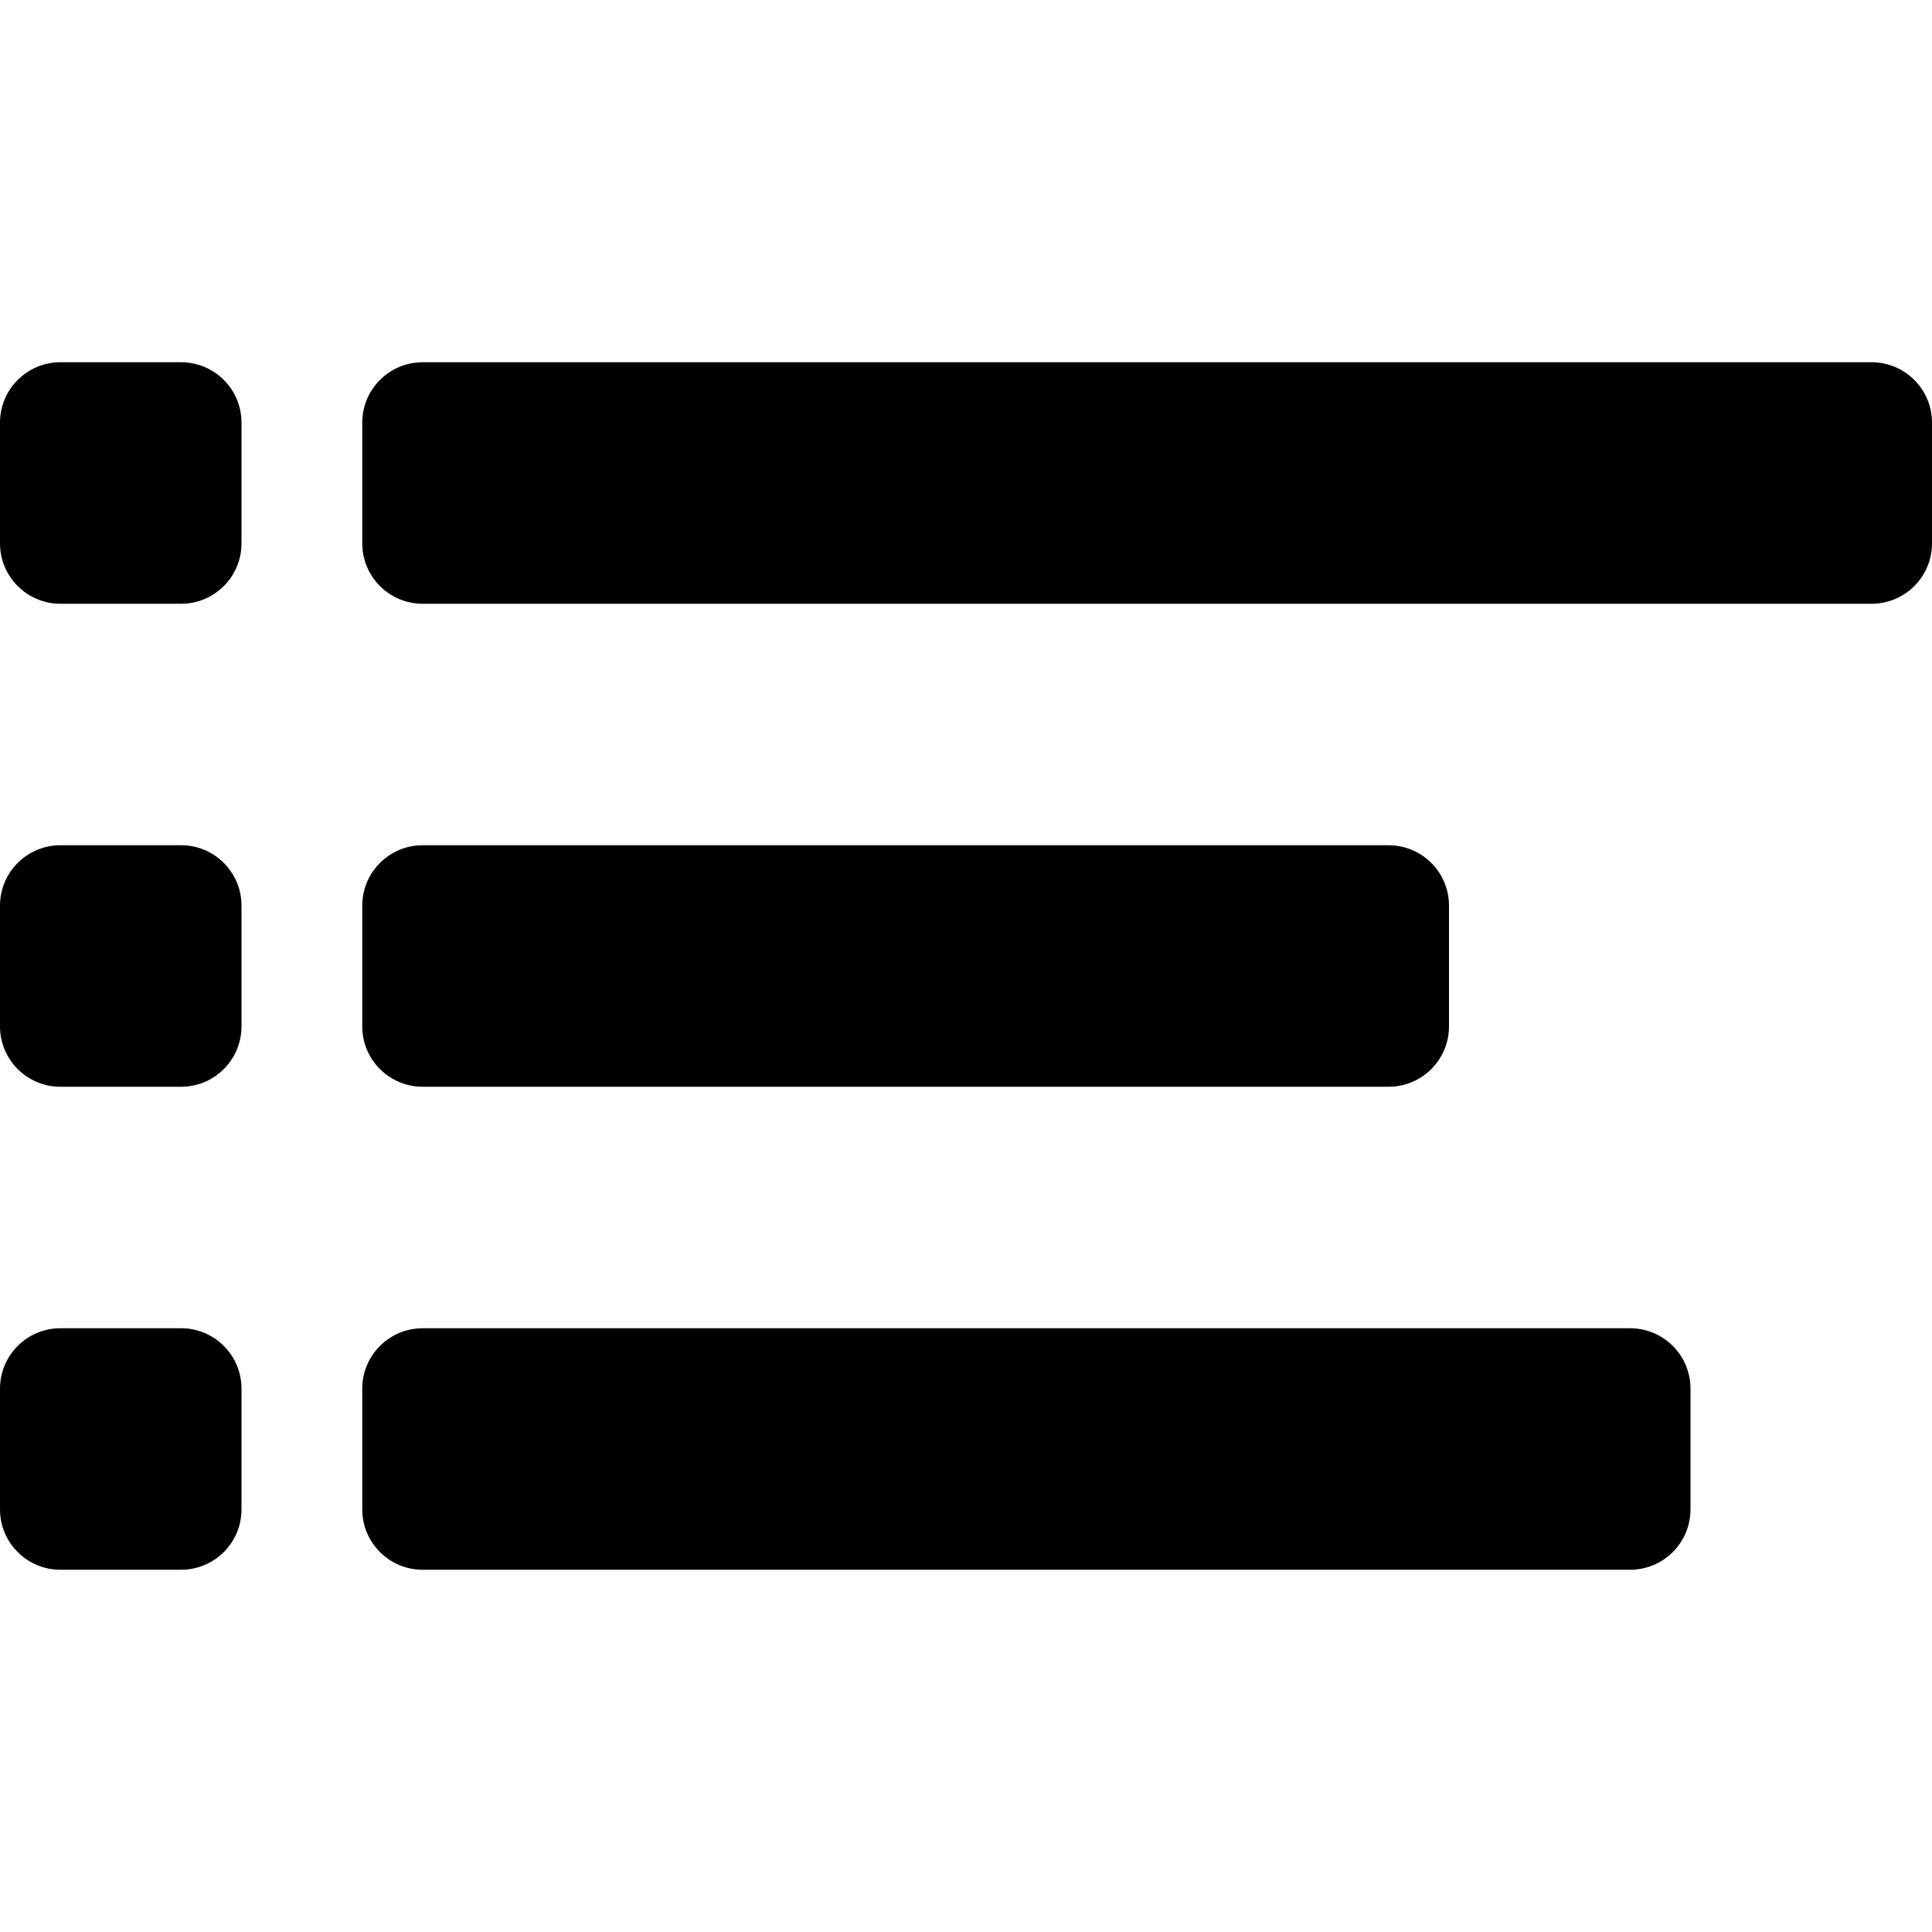 <?xml version="1.0" encoding="utf-8"?>
<!-- Generated by IcoMoon.io -->
<!DOCTYPE svg PUBLIC "-//W3C//DTD SVG 1.1//EN" "http://www.w3.org/Graphics/SVG/1.1/DTD/svg11.dtd">
<svg version="1.1" xmlns="http://www.w3.org/2000/svg" xmlns:xlink="http://www.w3.org/1999/xlink" width="32" height="32" viewBox="0 0 32 32">
<path fill="#000" d="M3 6h-2c-0.552 0-1 0.448-1 1v2c0 0.552 0.448 1 1 1h2c0.552 0 1-0.448 1-1v-2c0-0.552-0.448-1-1-1z"></path>
<path d="M31 6h-24c-0.552 0-1 0.448-1 1v2c0 0.552 0.448 1 1 1h24c0.552 0 1-0.448 1-1v-2c0-0.552-0.448-1-1-1z"></path>
<path d="M3 14h-2c-0.552 0-1 0.448-1 1v2c0 0.552 0.448 1 1 1h2c0.552 0 1-0.448 1-1v-2c0-0.552-0.448-1-1-1z"></path>
<path d="M7 18h16c0.552 0 1-0.448 1-1v-2c0-0.552-0.448-1-1-1h-16c-0.552 0-1 0.448-1 1v2c0 0.552 0.448 1 1 1z"></path>
<path d="M3 22h-2c-0.552 0-1 0.448-1 1v2c0 0.552 0.448 1 1 1h2c0.552 0 1-0.448 1-1v-2c0-0.552-0.448-1-1-1z"></path>
<path d="M27 22h-20c-0.552 0-1 0.448-1 1v2c0 0.552 0.448 1 1 1h20c0.552 0 1-0.448 1-1v-2c0-0.552-0.448-1-1-1z"></path>
</svg>
